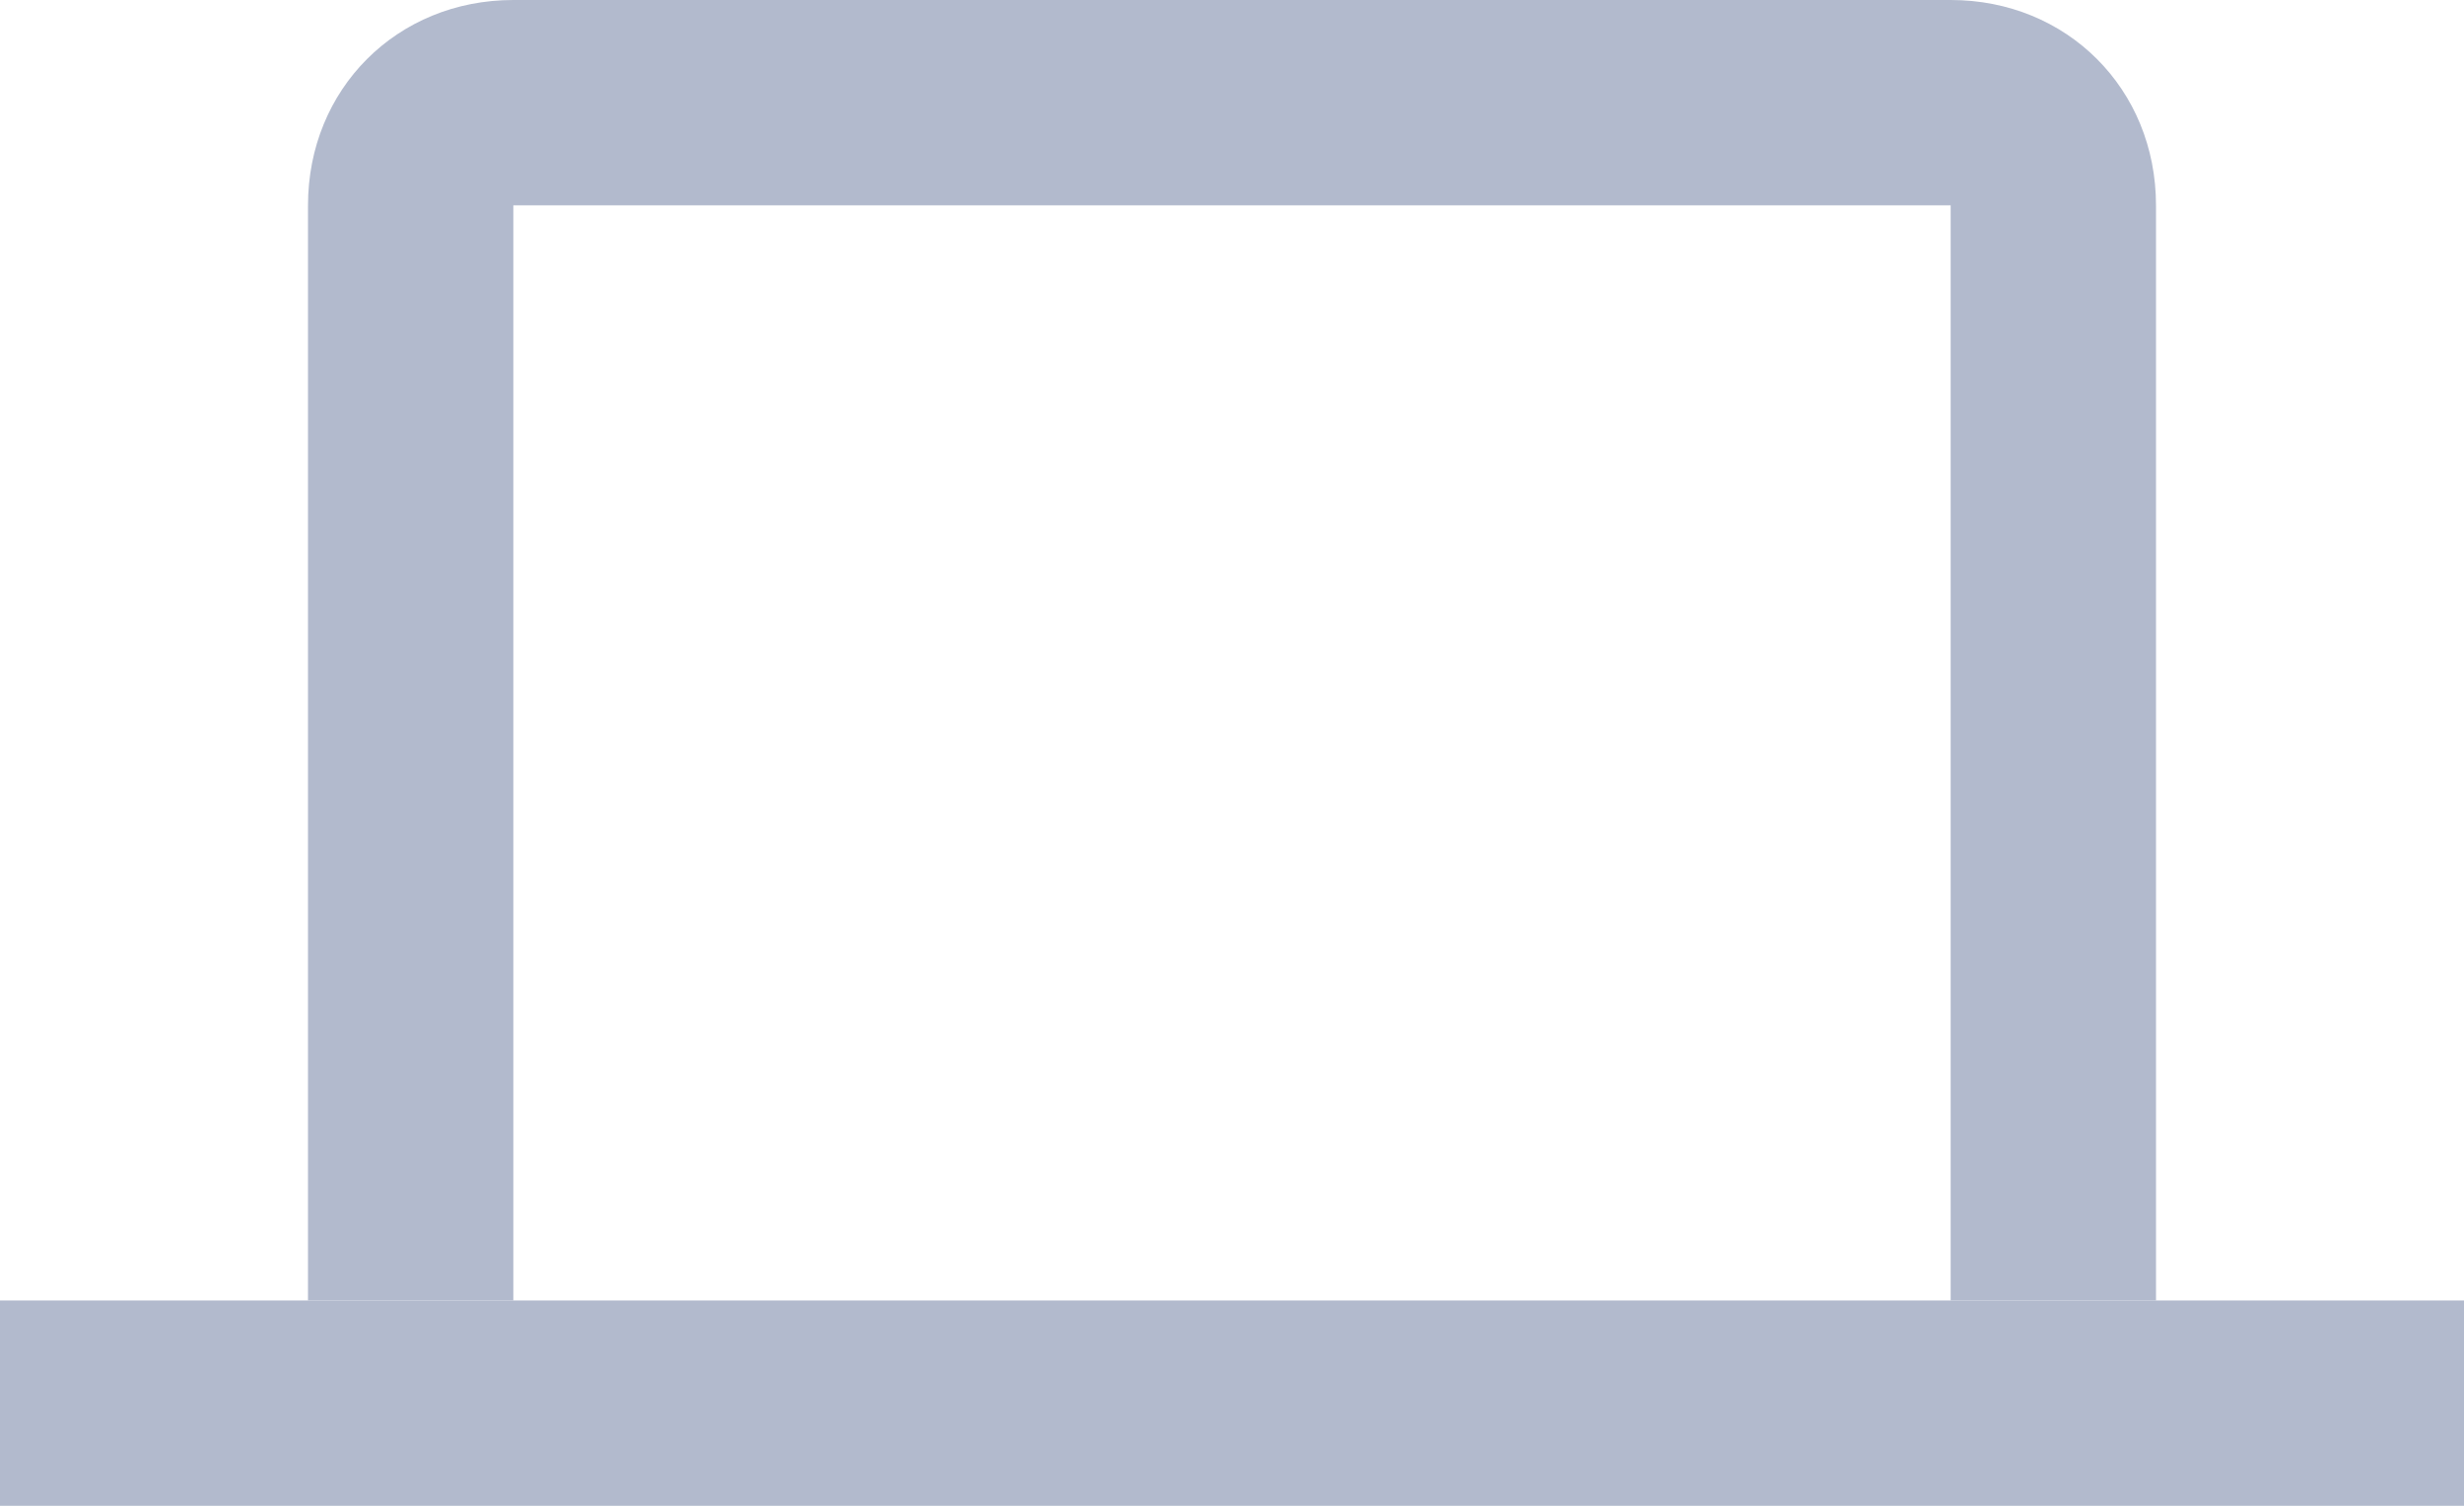 <?xml version="1.0" encoding="utf-8"?>
<!-- Generator: Adobe Illustrator 22.1.0, SVG Export Plug-In . SVG Version: 6.00 Build 0)  -->
<svg version="1.1" id="Calque_1" xmlns="http://www.w3.org/2000/svg" xmlns:xlink="http://www.w3.org/1999/xlink" x="0px" y="0px"
	 viewBox="0 0 36 22" style="enable-background:new 0 0 36 22;" xml:space="preserve">
<style type="text/css">
	.st0{fill:#B2BACD;}
	.st1{fill-rule:evenodd;clip-rule:evenodd;fill:#B2BACD;}
</style>
<rect y="19" class="st0" width="36" height="3"/>
<path class="st1" d="M31.5,3v16h-3V3h-21v16h-3V3c0-1.7,1.3-3,3-3h21C30.2,0,31.5,1.3,31.5,3z"/>
</svg>
